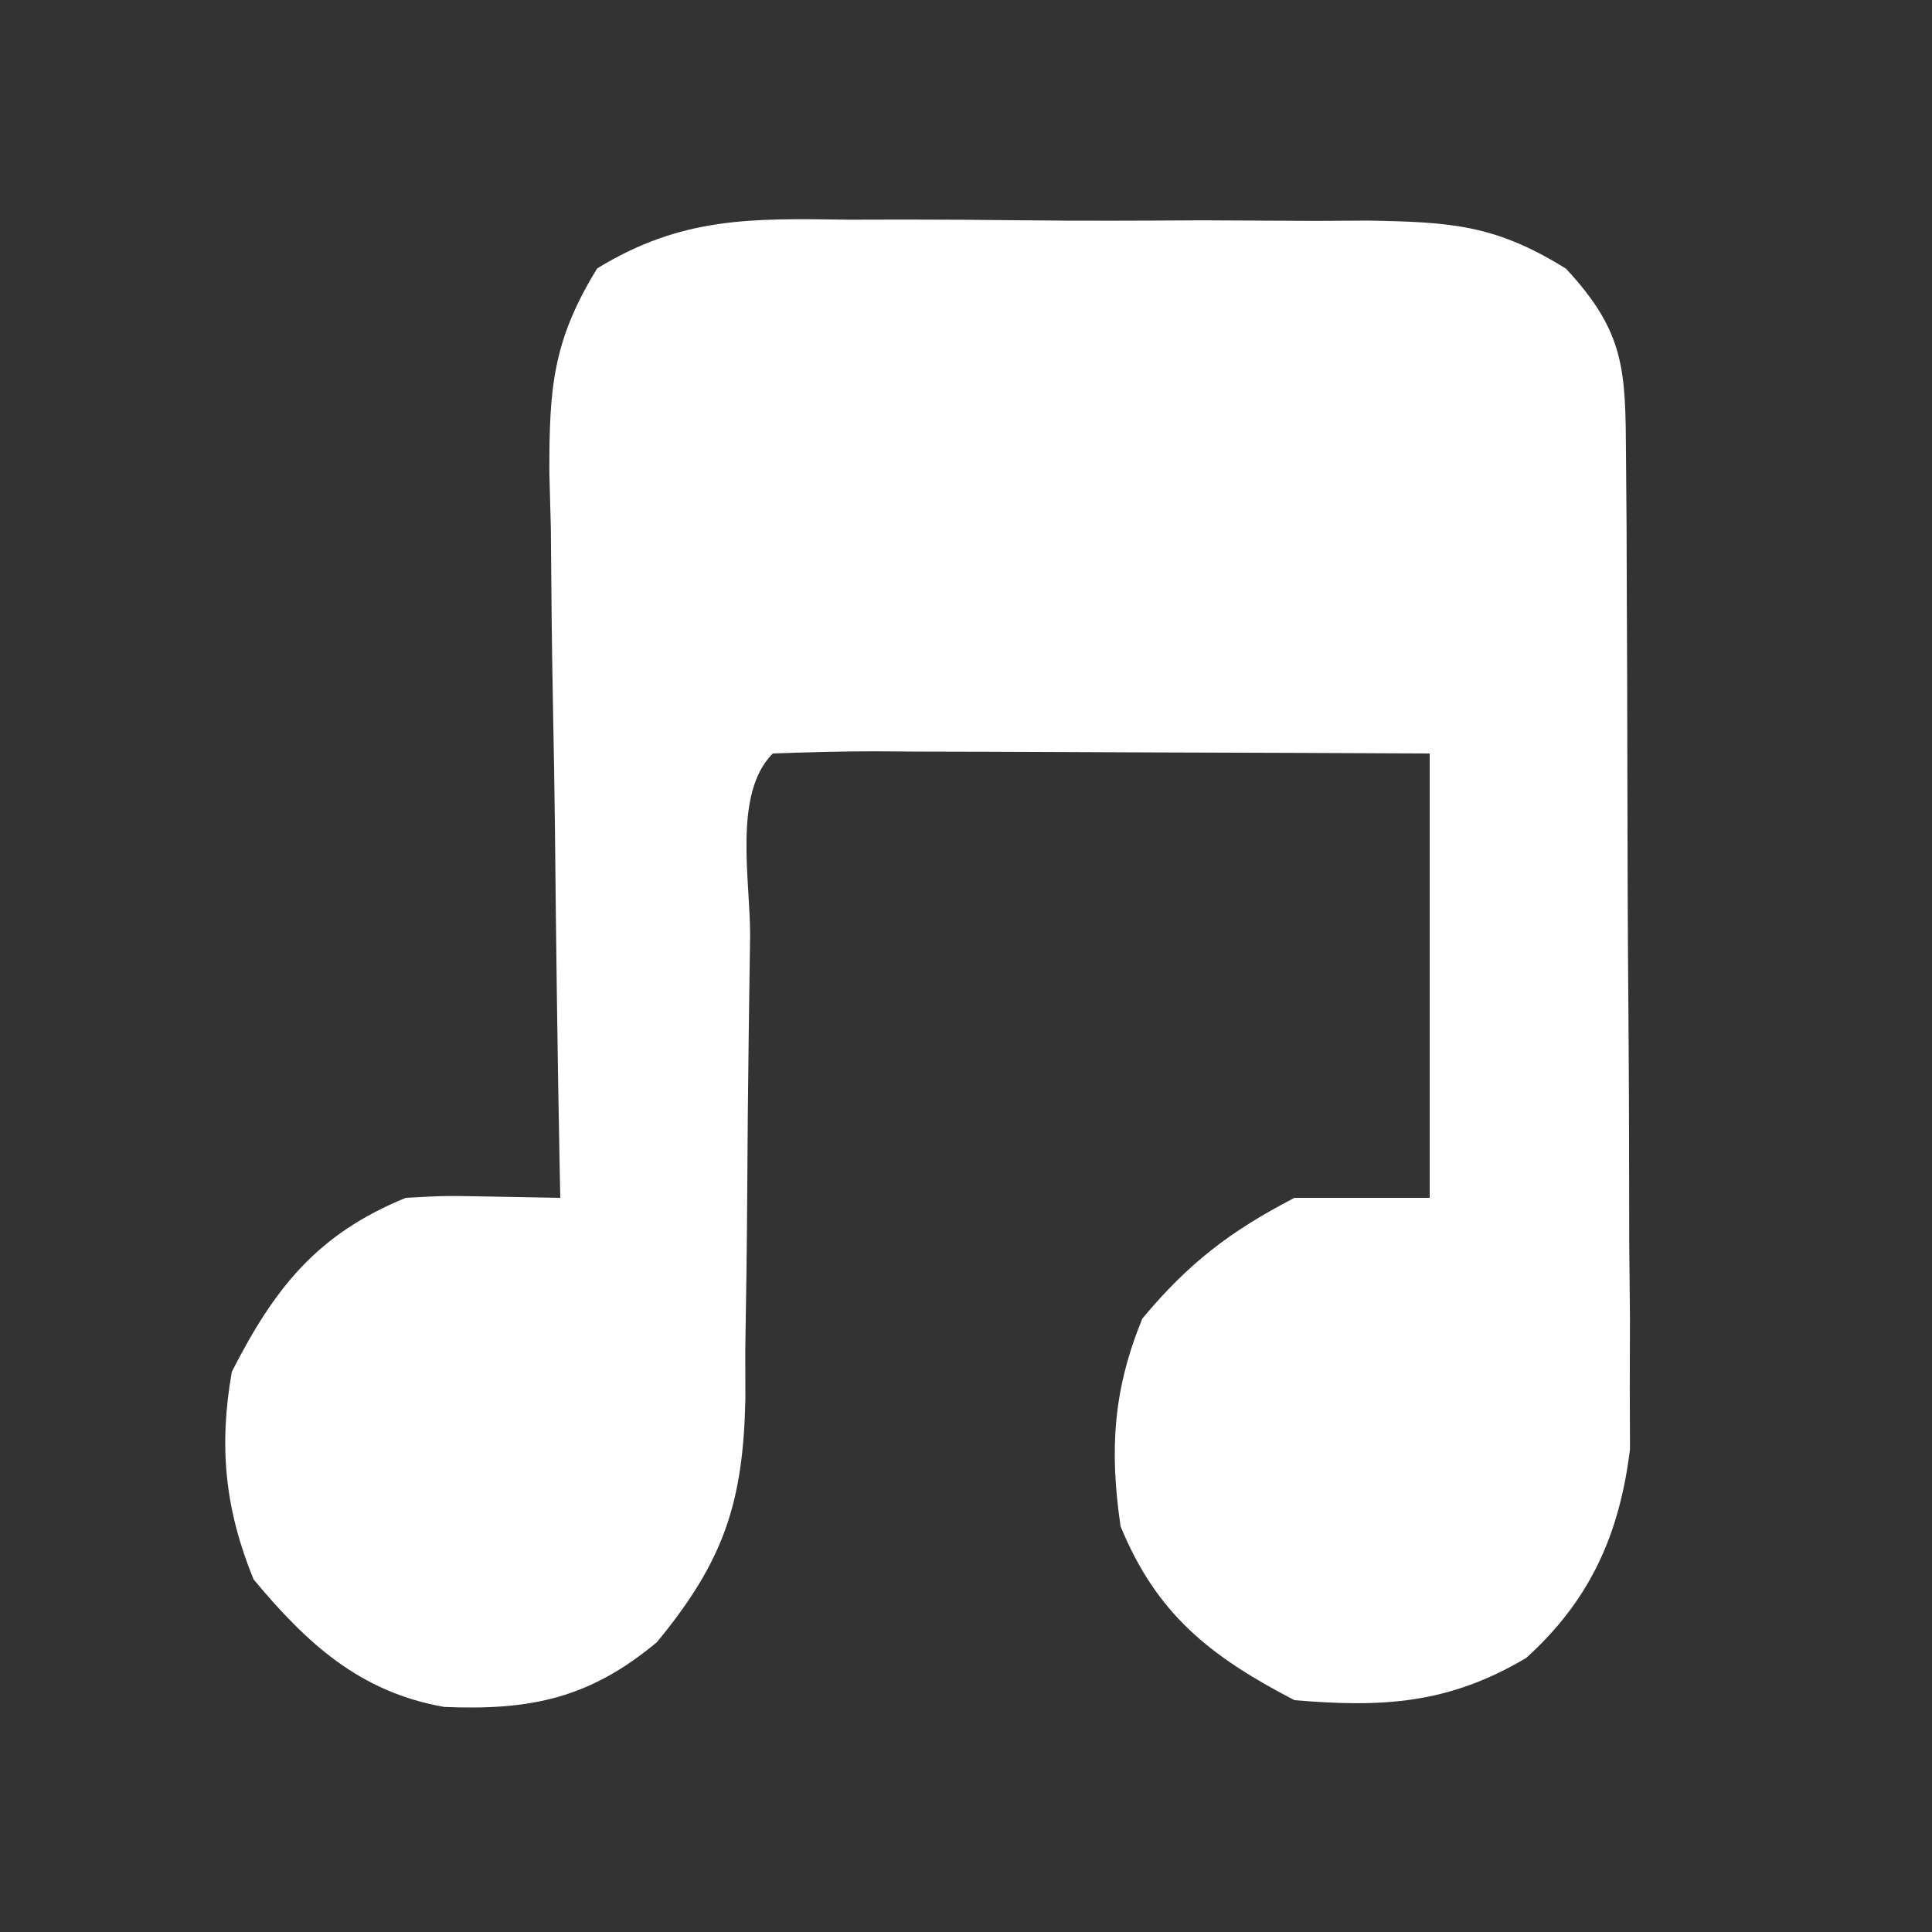 <?xml version="1.0" encoding="UTF-8"?>
<svg version="1.1" xmlns="http://www.w3.org/2000/svg" width="100" height="100">
<rect width="100%" height="100%" fill="#333333" stroke="none"/>
<path d="M0 0 C1.437 -0.004 1.437 -0.004 2.902 -0.007 C4.923 -0.006 6.943 0.007 8.964 0.032 C12.052 0.066 15.138 0.053 18.227 0.033 C20.193 0.04 22.159 0.05 24.125 0.062 C25.046 0.058 25.967 0.053 26.916 0.047 C31.148 0.125 33.462 0.254 37.121 2.539 C40.207 5.861 40.195 7.819 40.224 12.269 C40.233 13.45 40.243 14.632 40.253 15.85 C40.257 17.133 40.261 18.416 40.266 19.738 C40.271 21.053 40.277 22.368 40.283 23.722 C40.293 26.51 40.299 29.297 40.303 32.085 C40.308 35.647 40.332 39.209 40.361 42.771 C40.384 46.177 40.386 49.582 40.391 52.988 C40.403 54.263 40.415 55.539 40.428 56.852 C40.425 58.047 40.422 59.241 40.419 60.472 C40.424 62.041 40.424 62.041 40.43 63.643 C39.888 68.051 38.366 71.448 35.062 74.441 C31.048 76.825 27.654 77.018 23.062 76.629 C18.725 74.377 15.929 72.19 14.062 67.629 C13.486 63.687 13.674 60.578 15.188 56.879 C17.581 54.006 19.736 52.356 23.062 50.629 C25.372 50.629 27.683 50.629 30.062 50.629 C30.062 43.039 30.062 35.449 30.062 27.629 C25.239 27.606 20.415 27.586 15.591 27.574 C13.949 27.569 12.307 27.562 10.664 27.553 C8.309 27.541 5.953 27.536 3.598 27.531 C2.859 27.526 2.121 27.521 1.36 27.516 C-0.406 27.515 -2.172 27.567 -3.938 27.629 C-6.012 29.703 -5.099 34.183 -5.113 37.047 C-5.136 38.794 -5.161 40.54 -5.186 42.287 C-5.221 45.048 -5.25 47.808 -5.263 50.569 C-5.279 53.229 -5.319 55.887 -5.363 58.547 C-5.361 59.366 -5.359 60.185 -5.357 61.029 C-5.47 66.353 -6.436 69.388 -9.938 73.629 C-13.4 76.514 -16.425 77.168 -20.945 76.98 C-25.322 76.208 -28.051 73.692 -30.812 70.379 C-32.305 66.731 -32.616 63.476 -31.938 59.629 C-29.716 55.268 -27.502 52.496 -22.938 50.629 C-20.919 50.519 -20.919 50.519 -18.766 50.559 C-17.502 50.582 -16.239 50.605 -14.938 50.629 C-14.949 50.076 -14.96 49.524 -14.971 48.954 C-15.082 43.195 -15.157 37.437 -15.212 31.677 C-15.237 29.529 -15.271 27.38 -15.315 25.232 C-15.375 22.142 -15.404 19.052 -15.426 15.961 C-15.452 15.002 -15.477 14.044 -15.504 13.056 C-15.506 8.717 -15.337 6.278 -13.028 2.522 C-8.65 -0.16 -5.046 -0.073 0 0 Z " fill="#fff" transform="translate(43.938,11.371)"/>
</svg>
